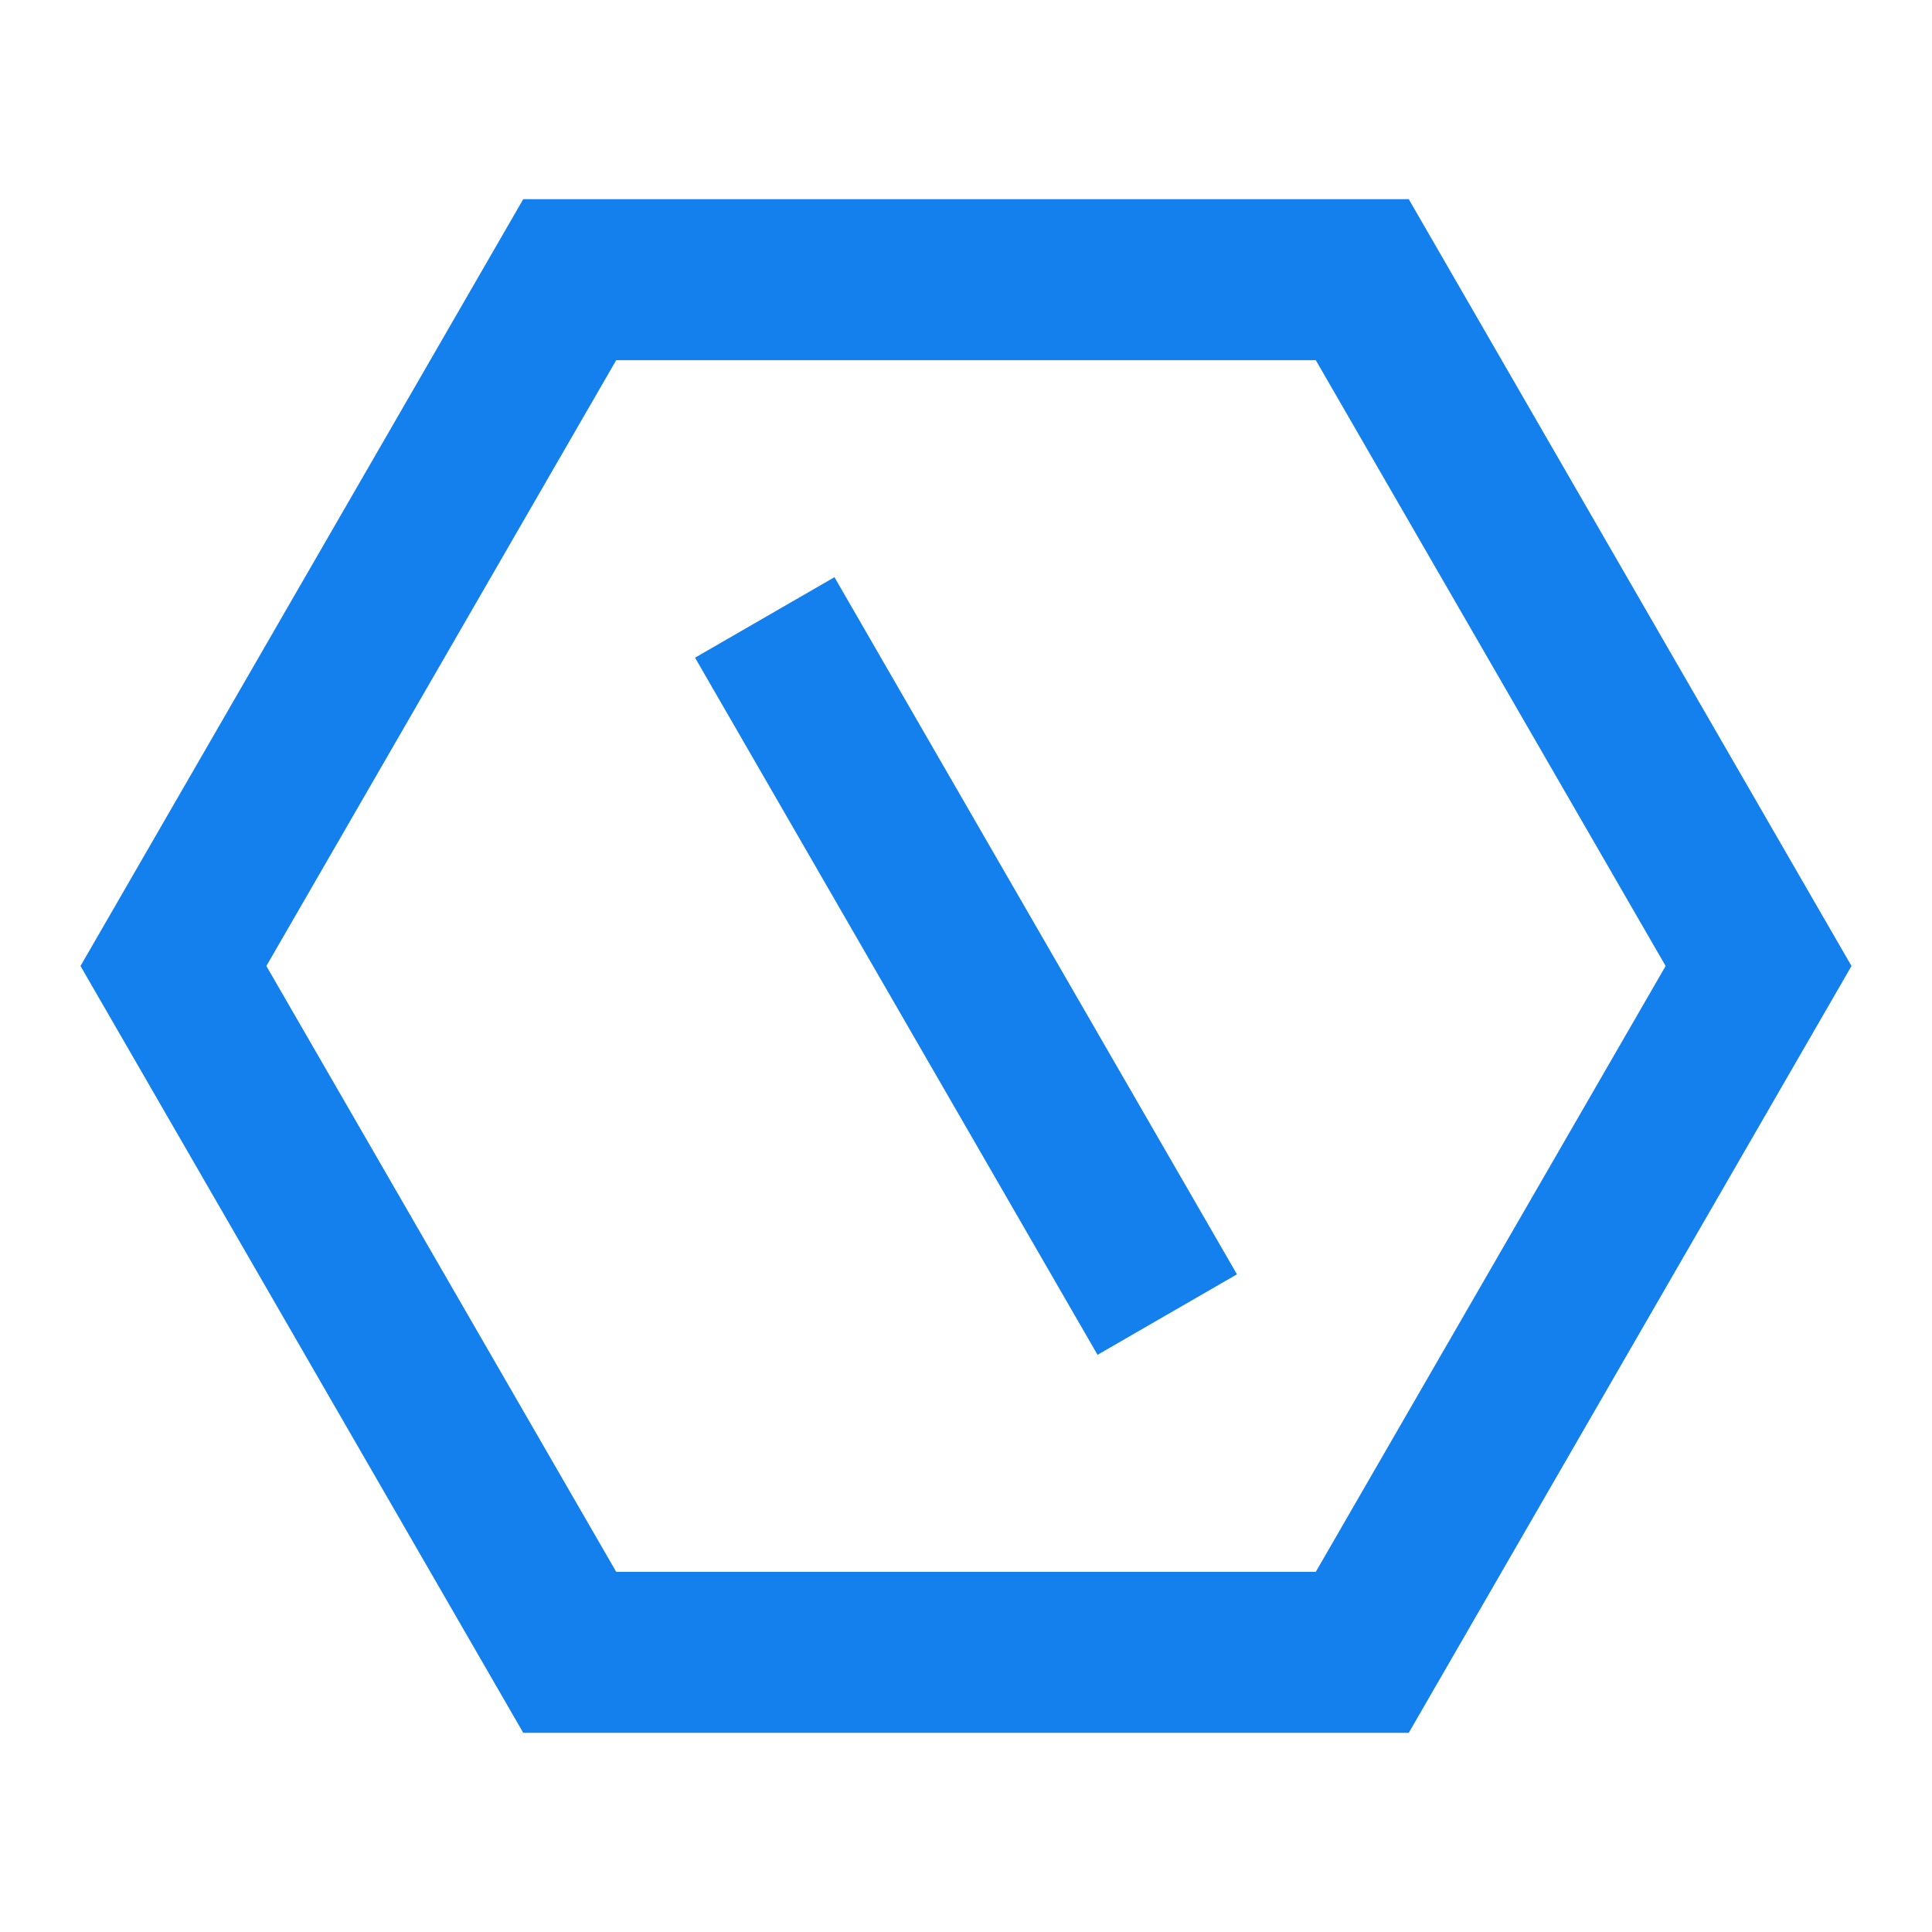 <svg width="24" height="24" viewBox="0 0 24 24" fill="none" xmlns="http://www.w3.org/2000/svg">
<g id="settings-6">
<path id="Vector" d="M17.5 2.474L23 12L17.5 21.526H6.5L1 12L6.5 2.474H17.5ZM16.345 4.474H7.655L3.309 12L7.655 19.526H16.345L20.691 12L16.345 4.474ZM8.634 8.17L10.366 7.17L15.366 15.83L13.634 16.83L8.634 8.17Z" fill="#1380ED"/>
</g>
</svg>
